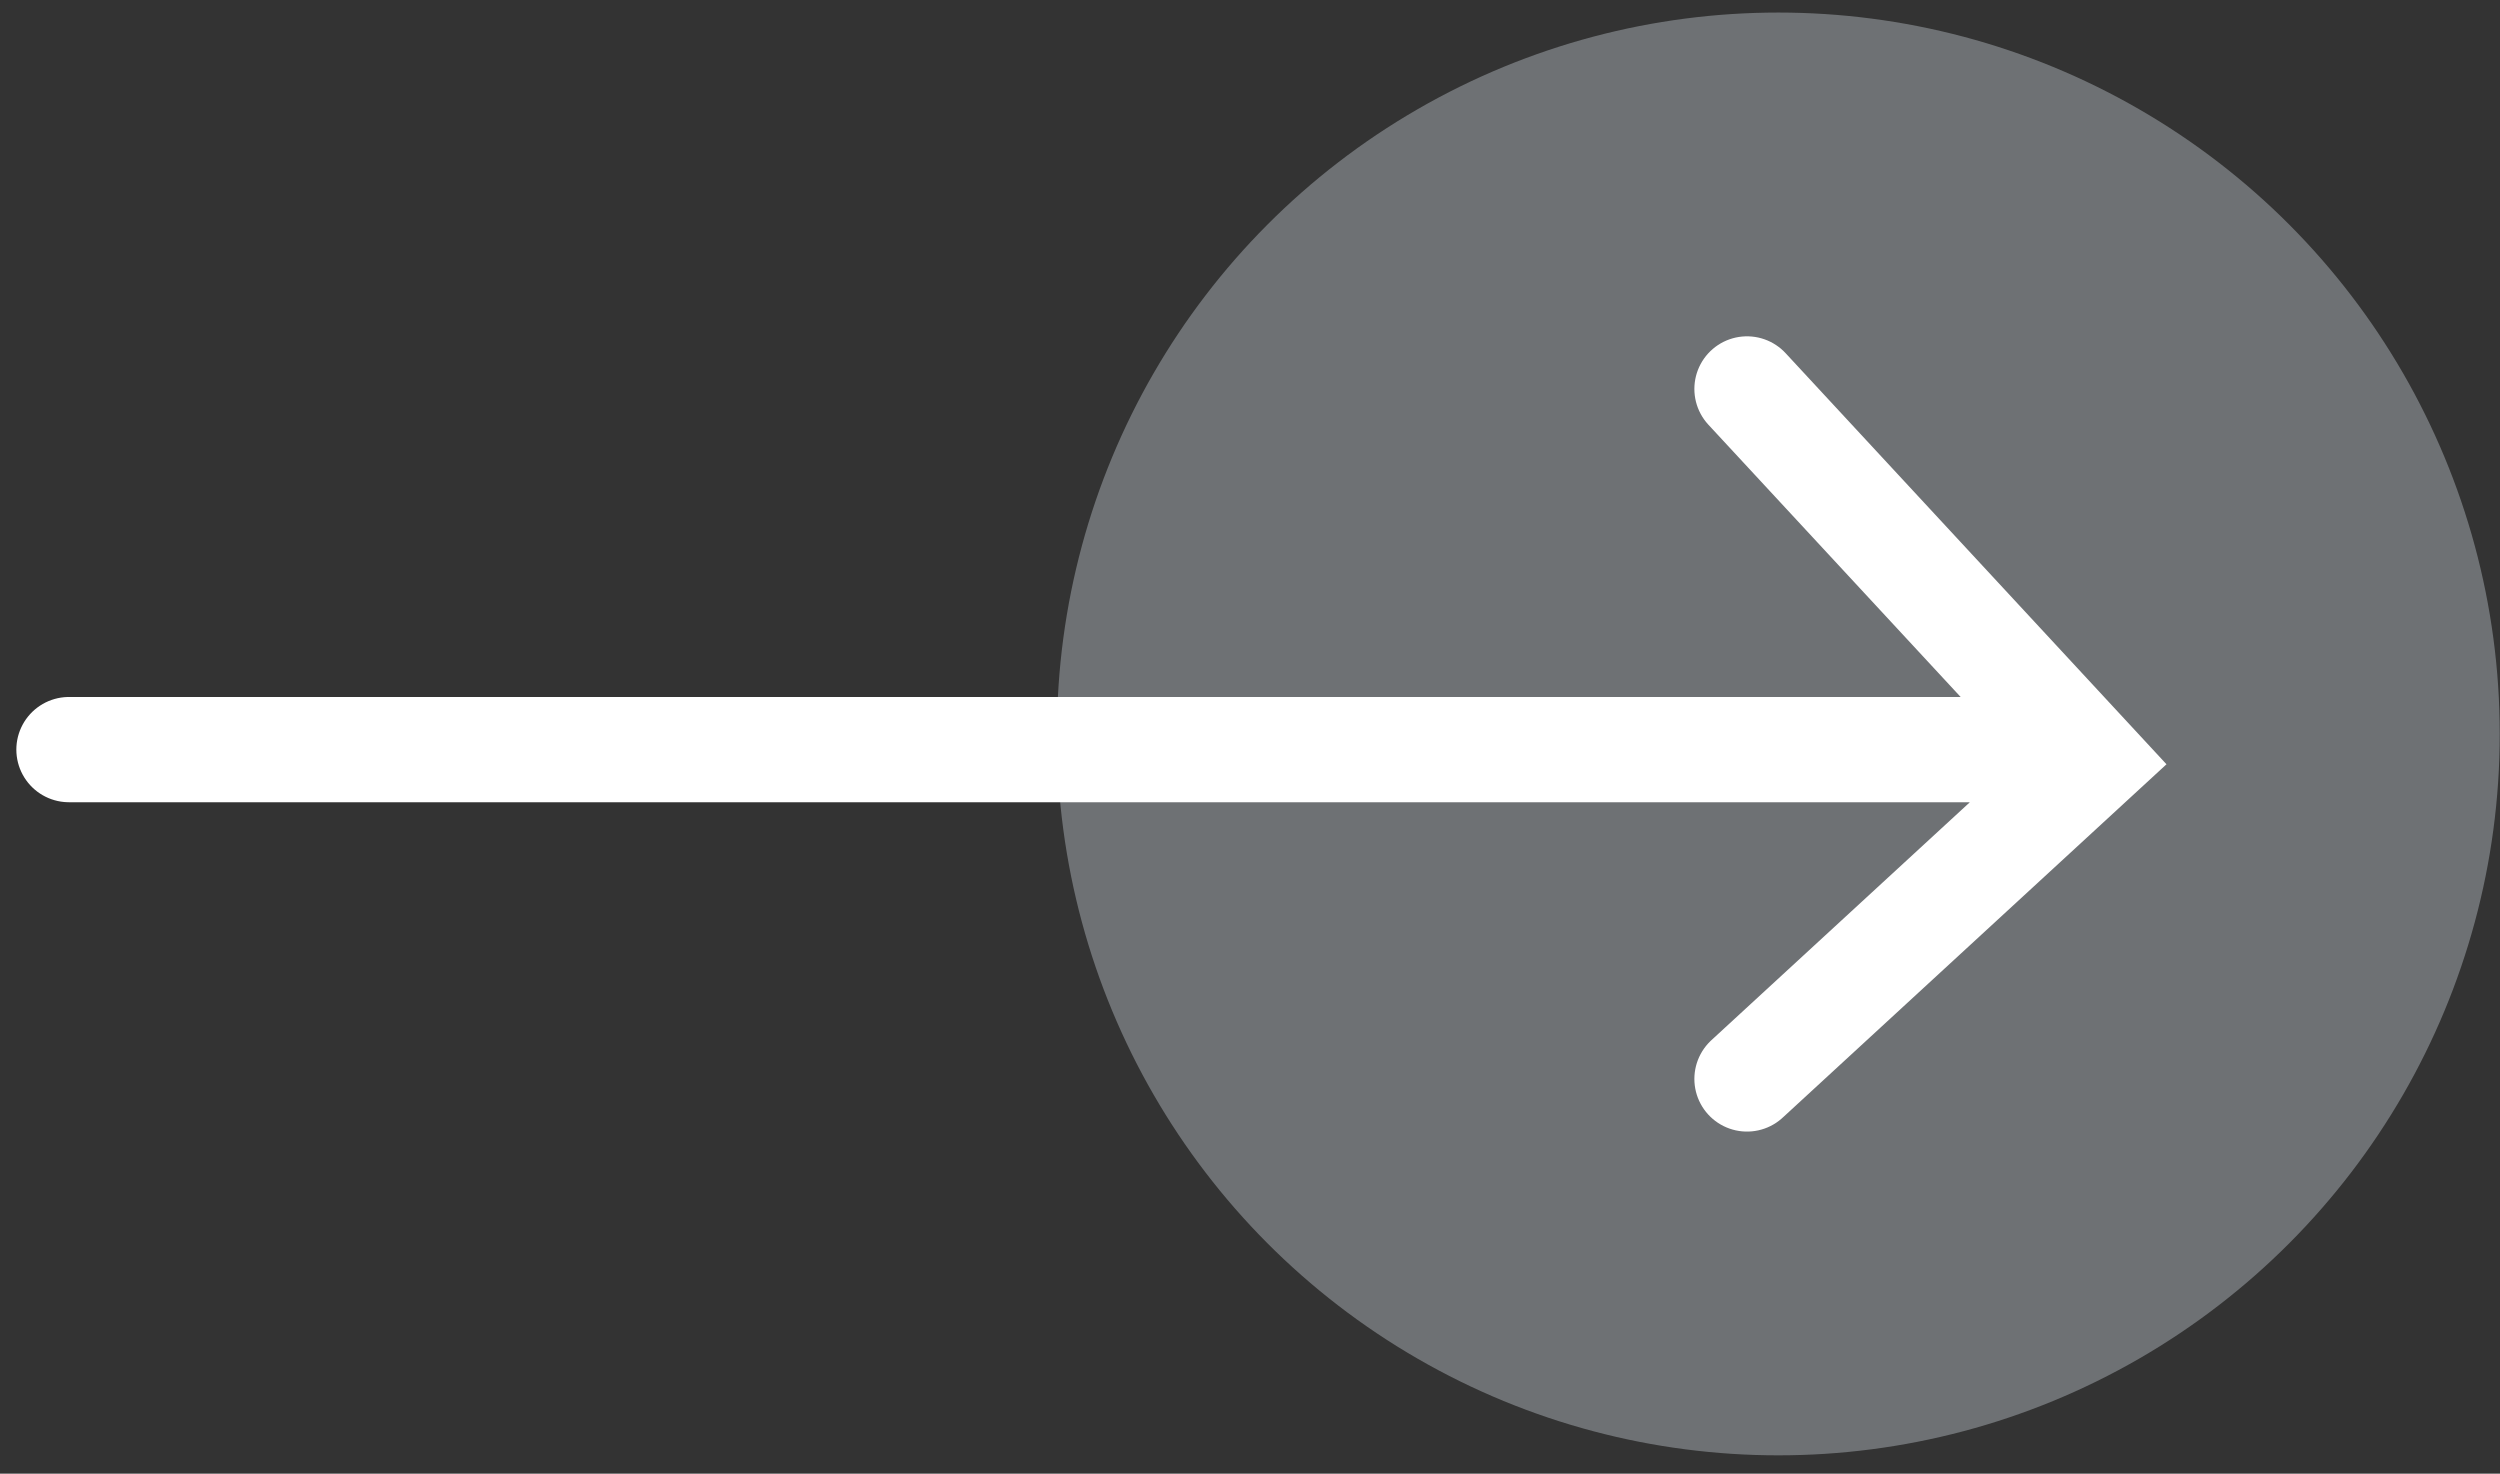 <svg width="95" height="56" fill="none" xmlns="http://www.w3.org/2000/svg"><rect width="100%" height="100%" fill="#333333" stroke="none"/><circle cx="67.577" cy="27.89" r="27.413" fill="#DDE6EF" fill-opacity=".35"/><path d="M66.386 14.78l13.11 14.15L66.386 41m12.515-12.515H2.621" stroke="#fff" stroke-width="4" stroke-linecap="round"/></svg>
